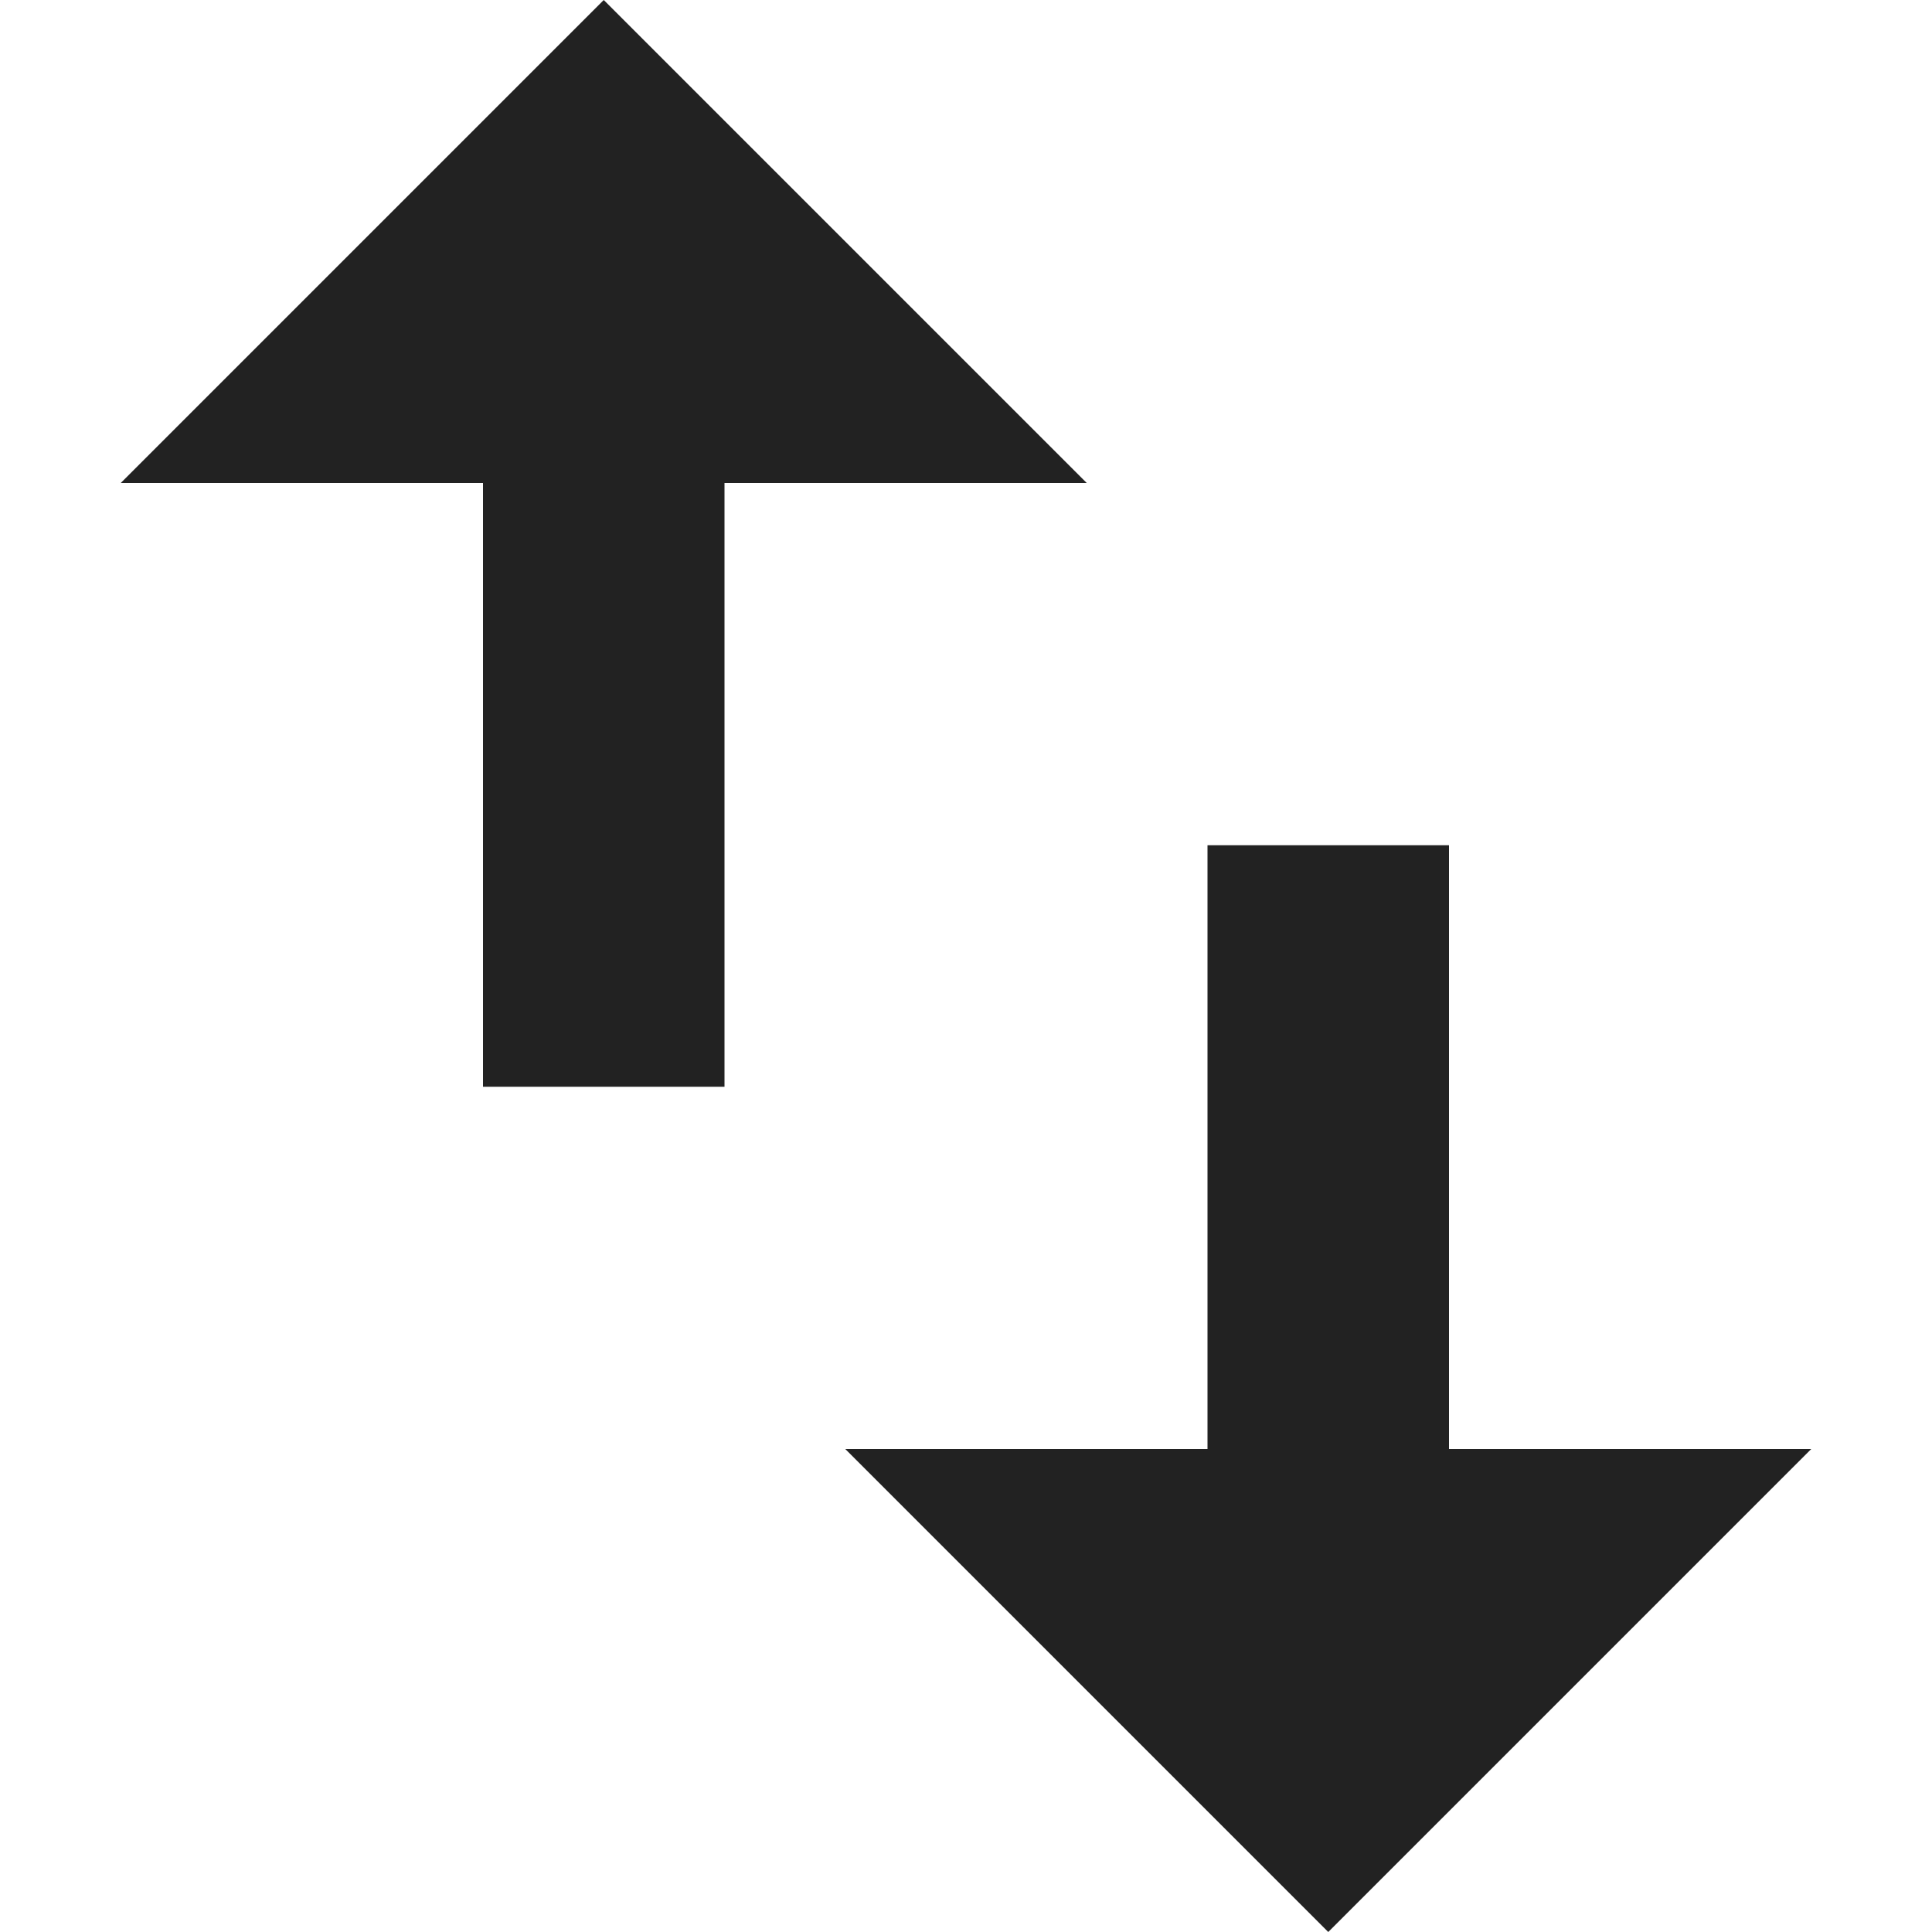 <?xml version="1.0" encoding="utf-8"?>
<svg version="1.1" xmlns="http://www.w3.org/2000/svg" xmlns:xlink="http://www.w3.org/1999/xlink" x="0px" y="0px"
	 width="16px" height="16px" viewBox="0 0 16 16" enable-background="new 0 0 16 16" xml:space="preserve">
<polygon fill="#222222" points="7,12 11,16 15,12 12,12 12,7 10,7 10,12 7,12 "/>
<polygon fill="#222222" points="5,0 1,4 4,4 4,9 6,9 6,4 9,4 5,0 "/>
</svg>
